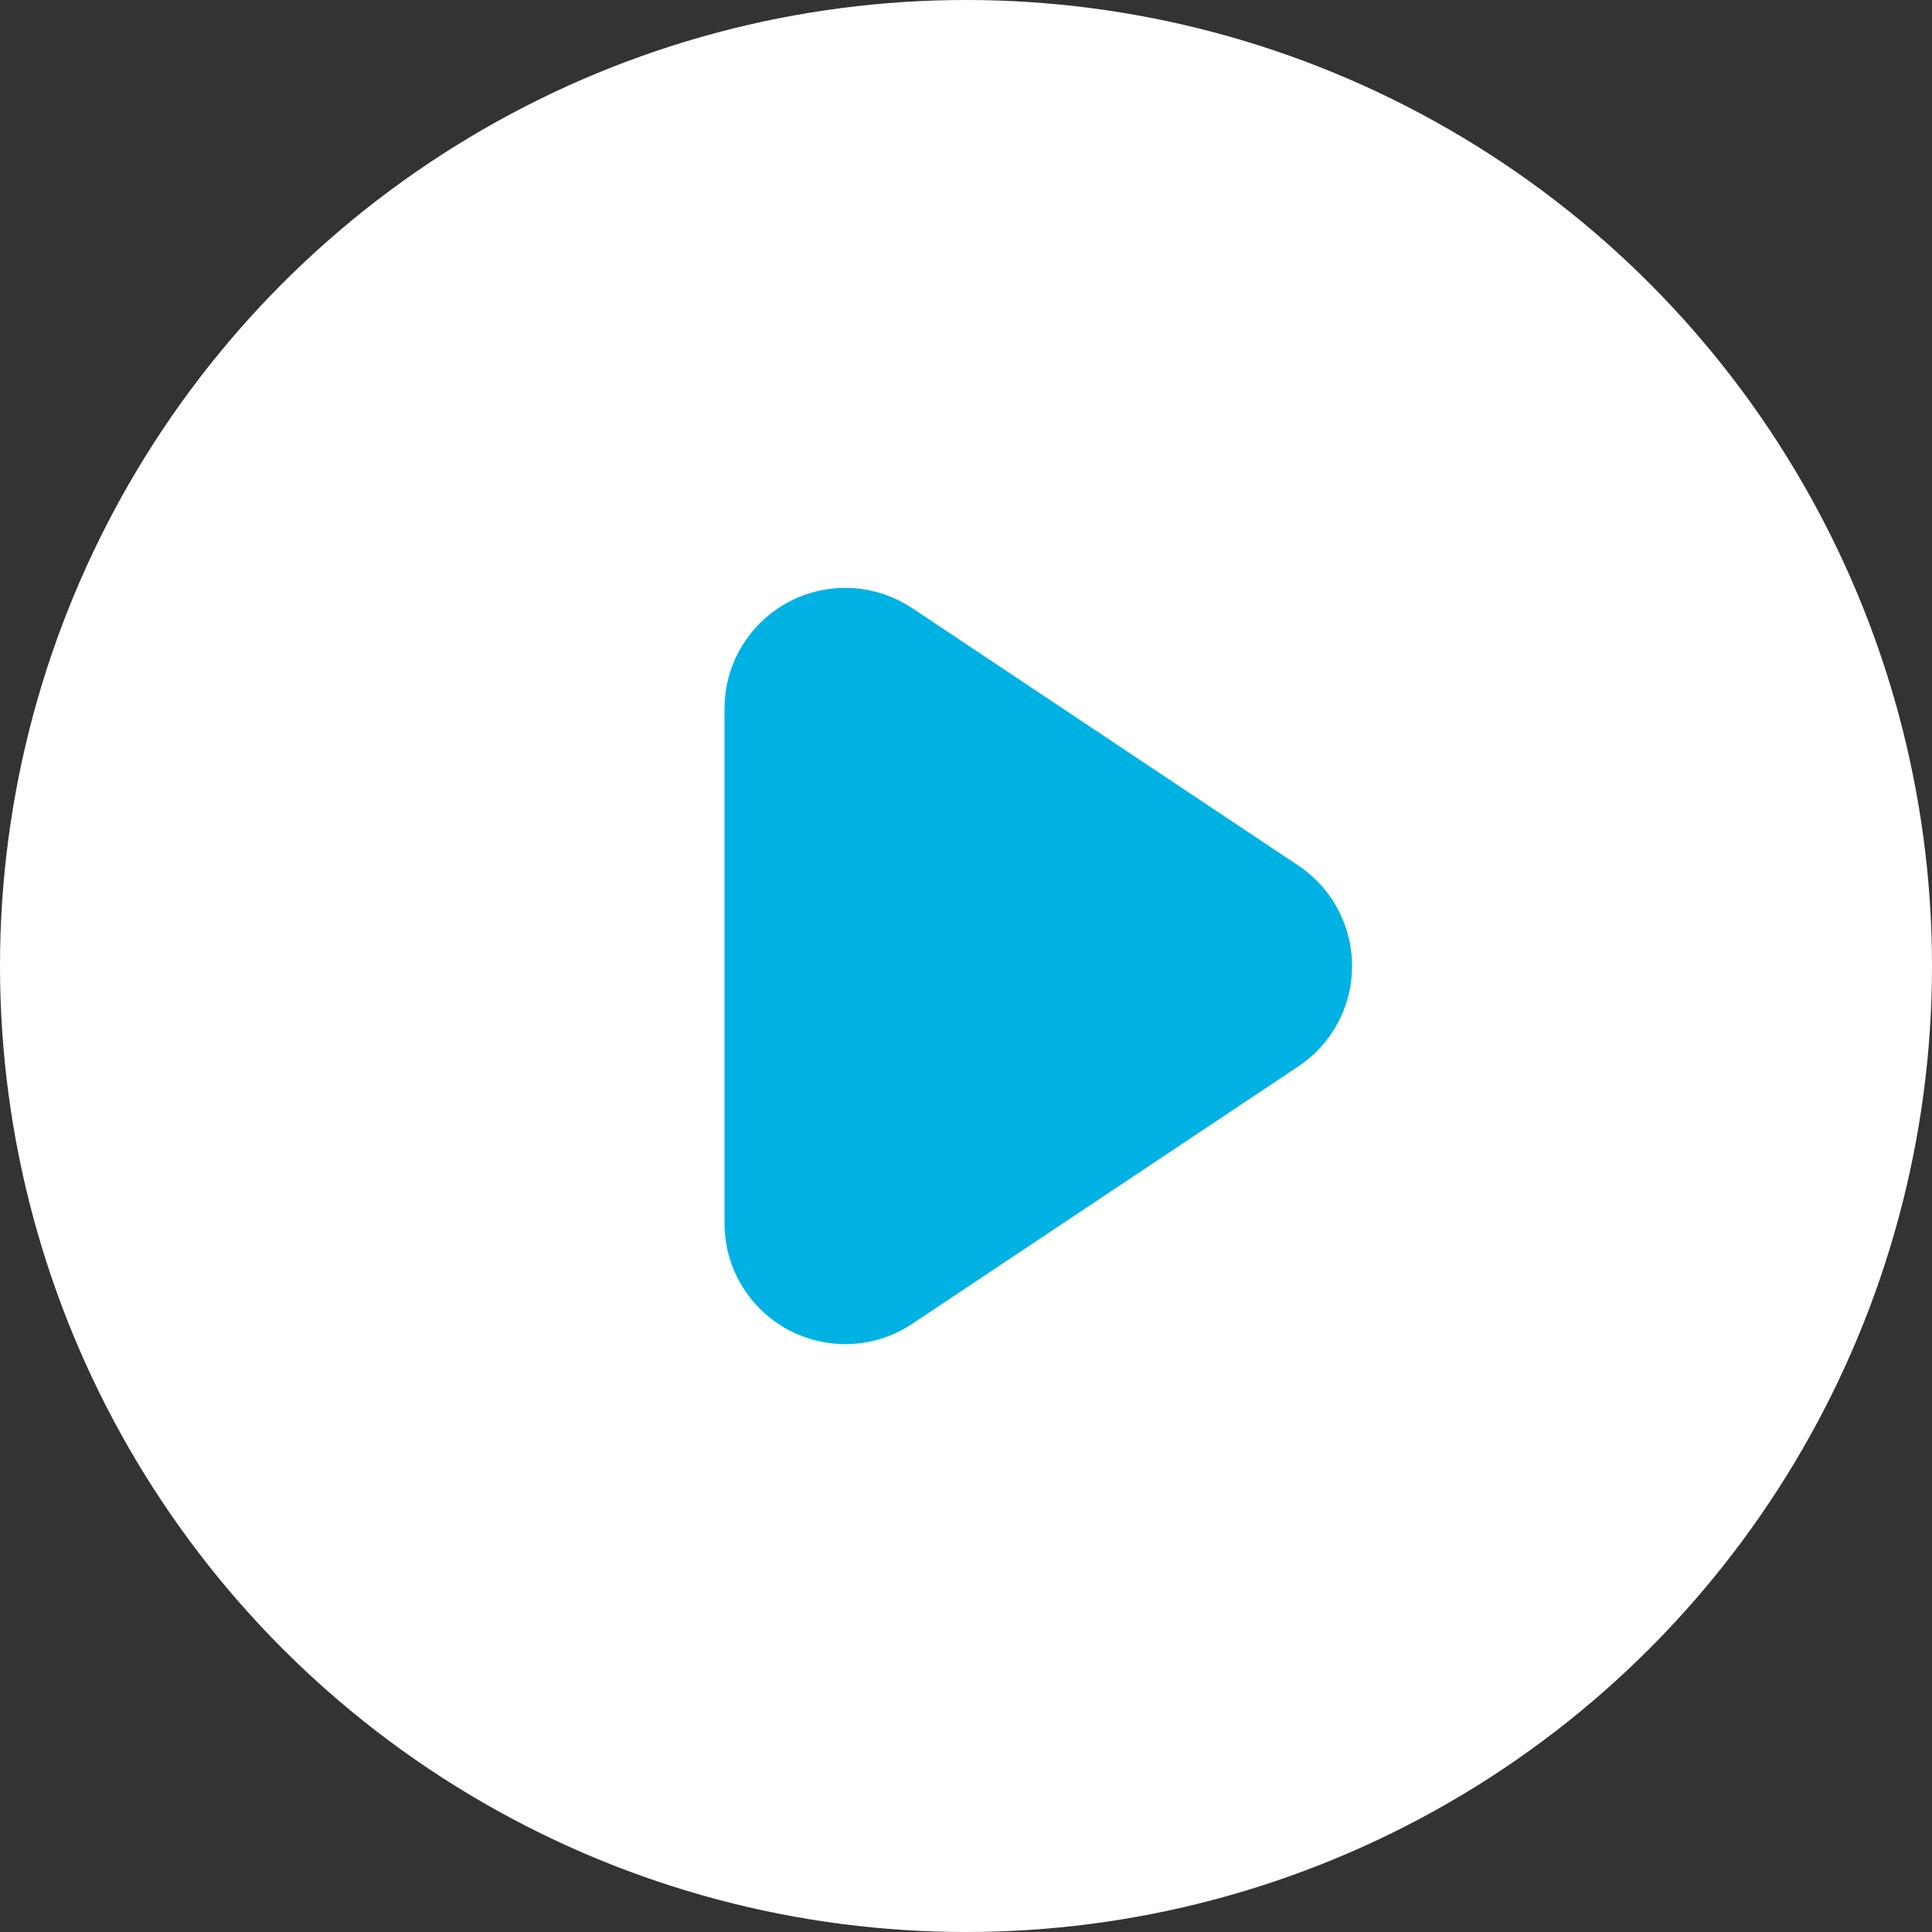 <svg xmlns="http://www.w3.org/2000/svg" width="32" height="32" viewBox="0 0 32 32">
    <rect x="0" y="0" width="32" height="32" fill="#333333" stroke="none"/>
    <g fill="none" fill-rule="evenodd">
        <g>
            <g transform="translate(-541 -747) translate(541 747)">
                <circle cx="16" cy="16" r="16" fill="#FFF"/>
                <path fill="#00B2E3" d="M19.664 12.496l4.263 6.395c.613.919.364 2.16-.555 2.773-.328.22-.714.336-1.109.336h-8.526c-1.105 0-2-.895-2-2 0-.395.117-.78.336-1.11l4.263-6.394c.613-.919 1.854-1.167 2.773-.555.22.147.409.335.555.555z" transform="rotate(90 18 16)"/>
            </g>
        </g>
    </g>
</svg>
